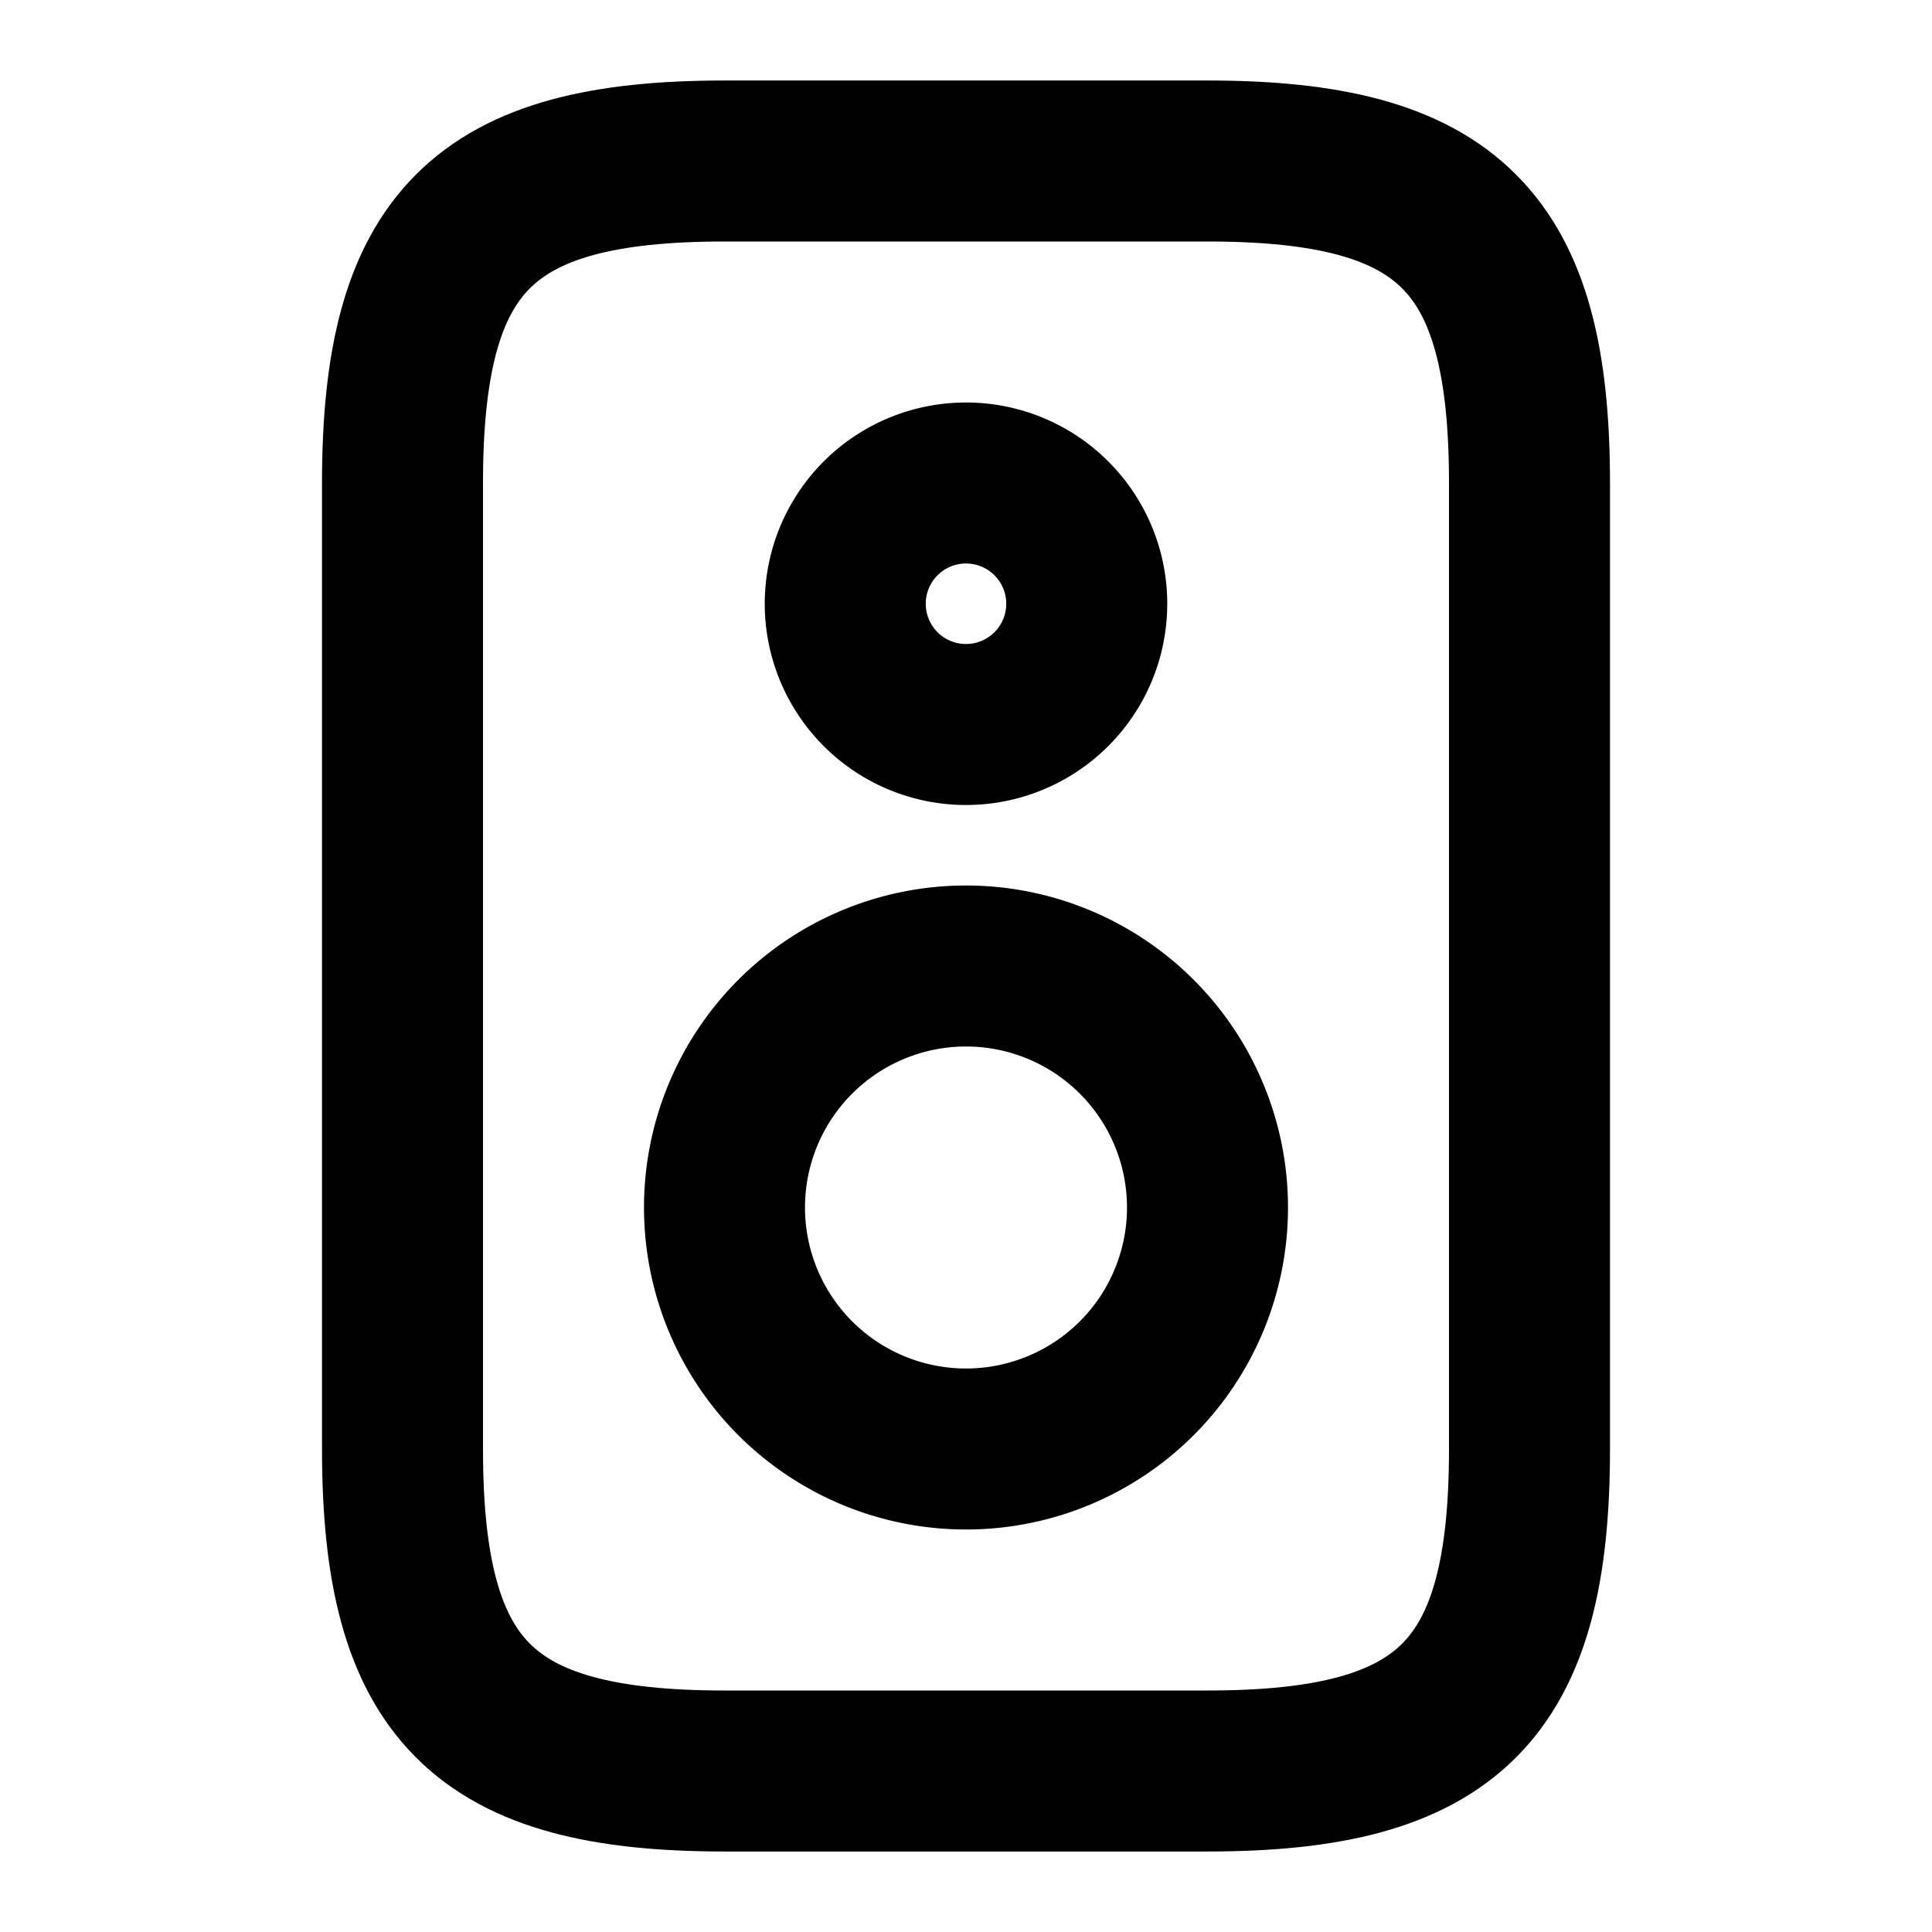 <svg xmlns="http://www.w3.org/2000/svg" fill="none" viewBox="0 0 24 24" stroke-width="2" stroke-linecap="round" stroke-linejoin="round" stroke="currentColor" aria-hidden="true">
  <path stroke-linecap="round" stroke-linejoin="round" stroke-miterlimit="10" d="M9 22h6c3 0 4-1 4-4V6c0-3-1-4-4-4H9C6 2 5 3 5 6v12c0 3 1 4 4 4"/>
  <path stroke-linecap="round" stroke-linejoin="round" stroke-miterlimit="10" d="M12 18a3 3 0 1 0 0-6 3 3 0 0 0 0 6M12 9a1.5 1.5 0 1 0 0-3 1.5 1.5 0 0 0 0 3"/>
</svg>
